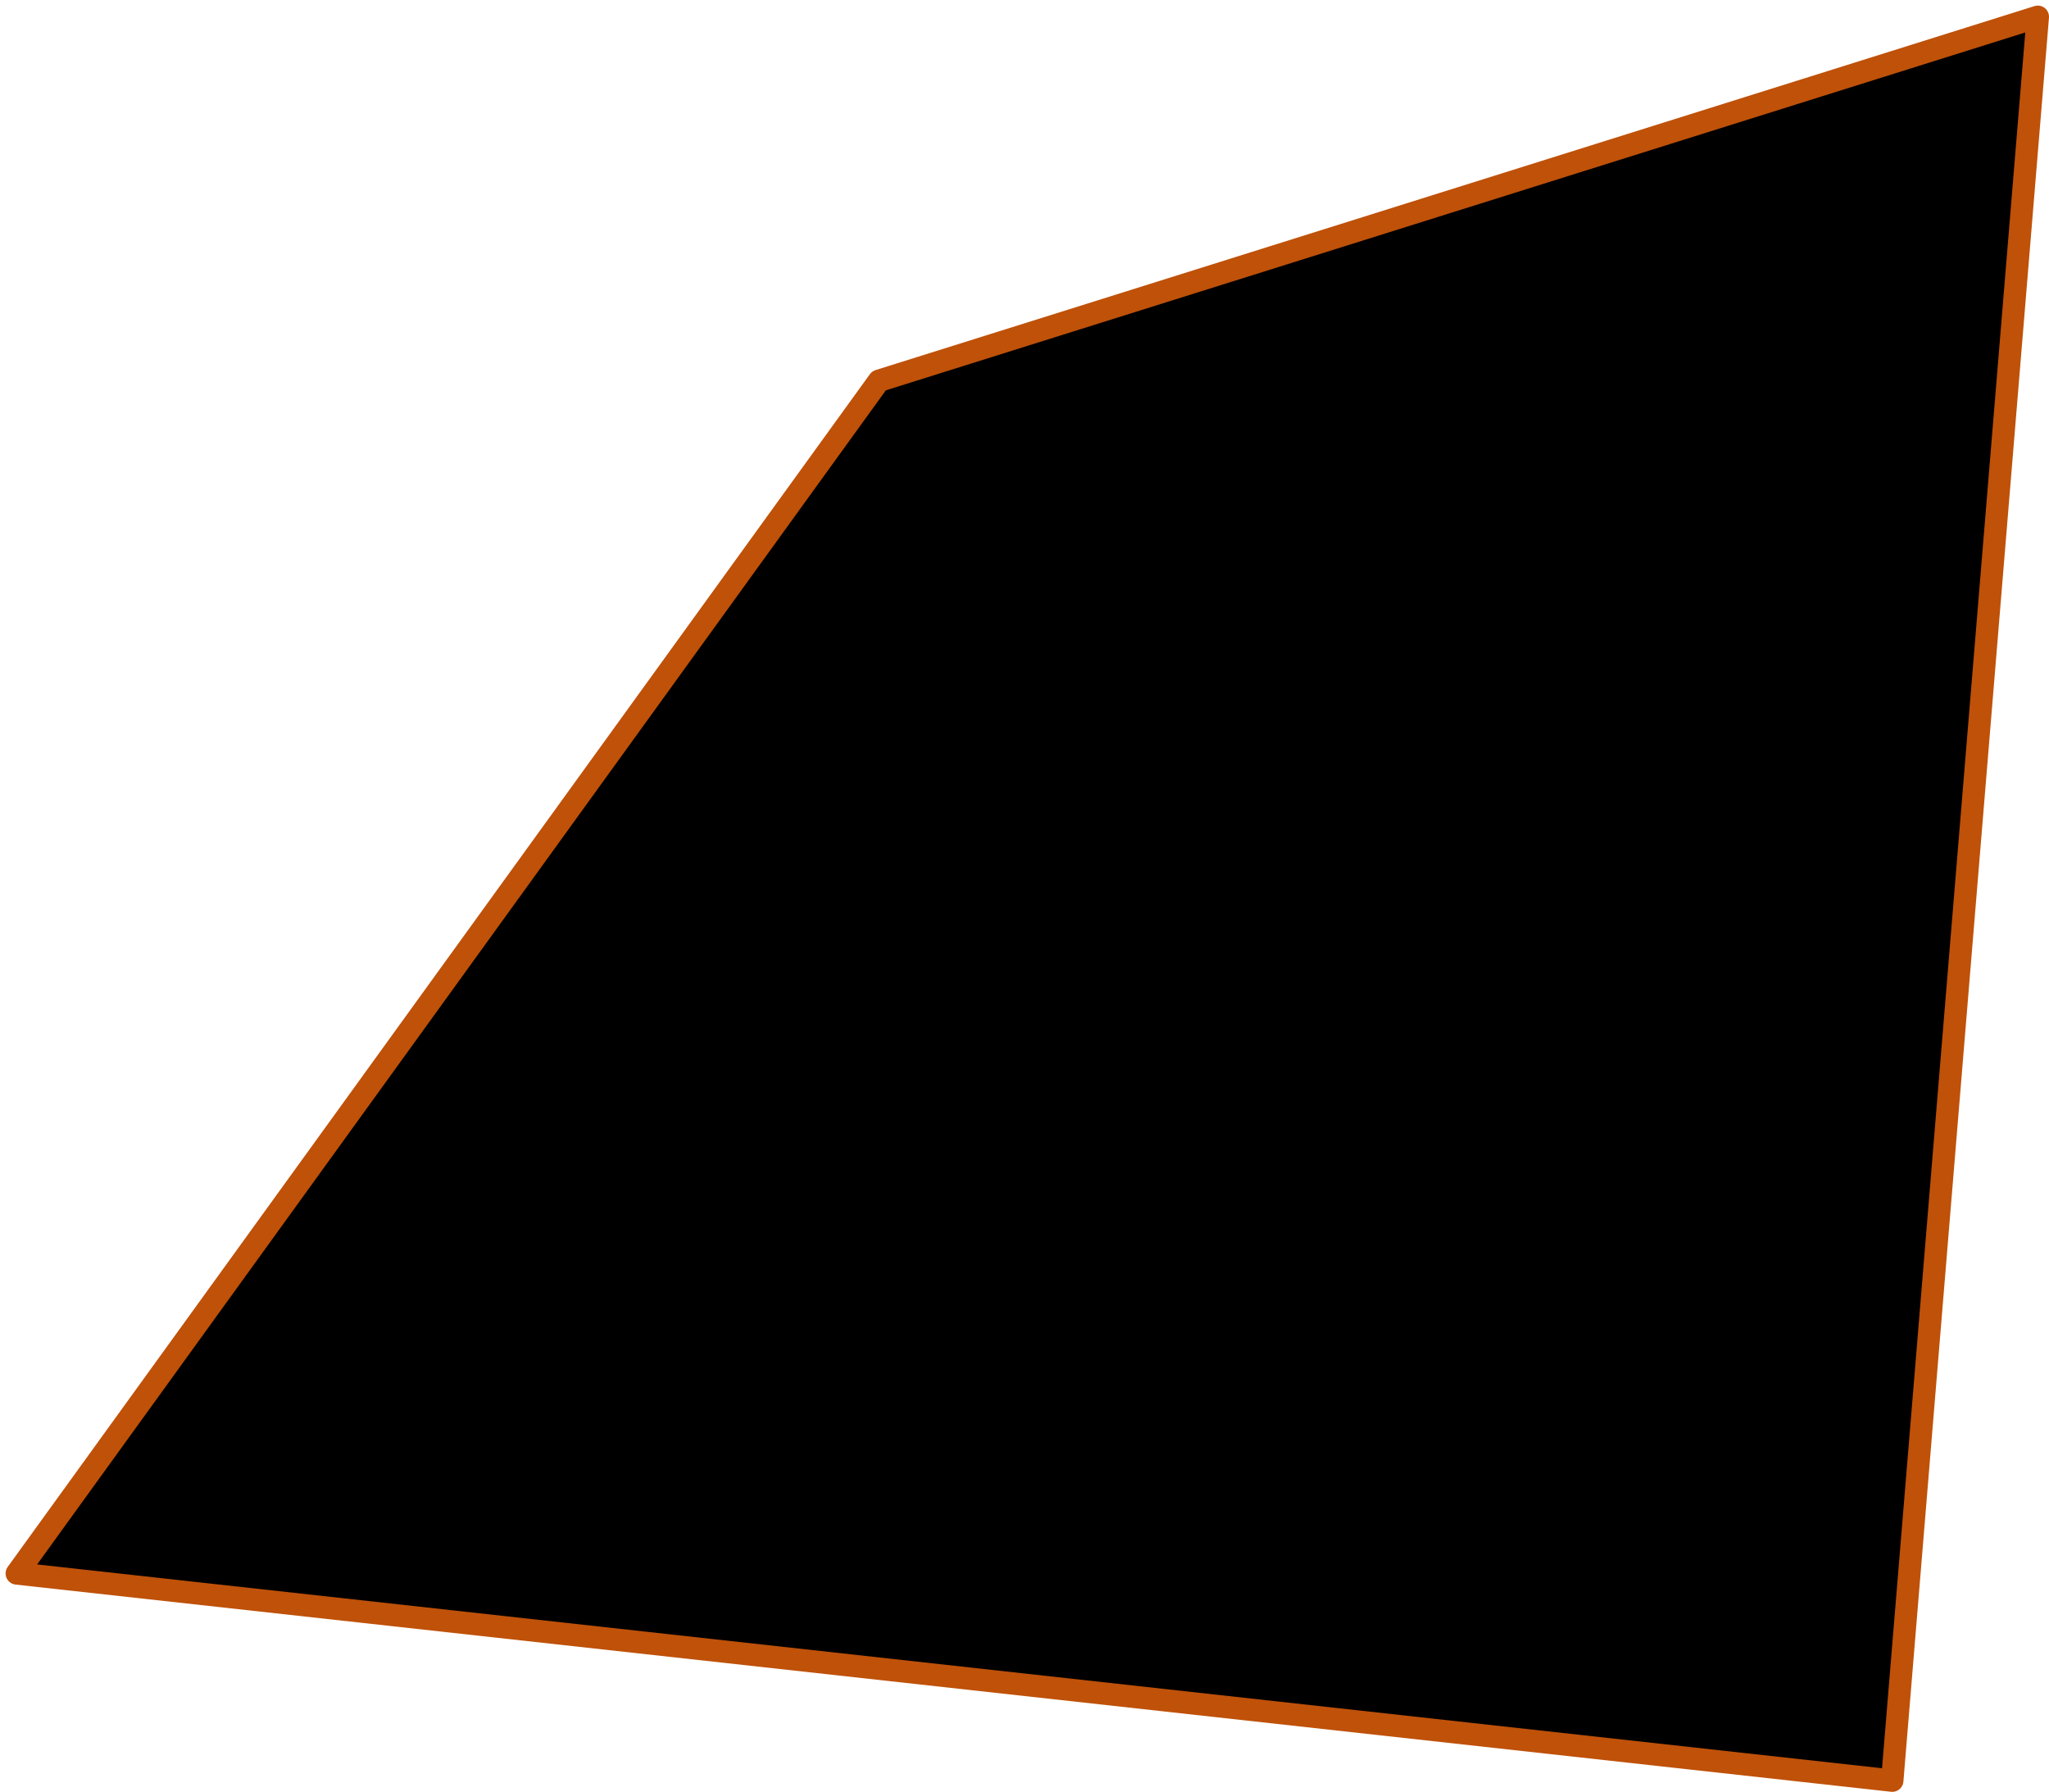 <svg width="183" height="160" viewBox="0 0 183 160"  xmlns="http://www.w3.org/2000/svg">
<path d="M1.5 140.5L78.5 34L182 1.5L169 159L1.5 140.5Z" stroke="#BF5109" stroke-width="2" stroke-miterlimit="10" stroke-linejoin="round"/>
</svg>
